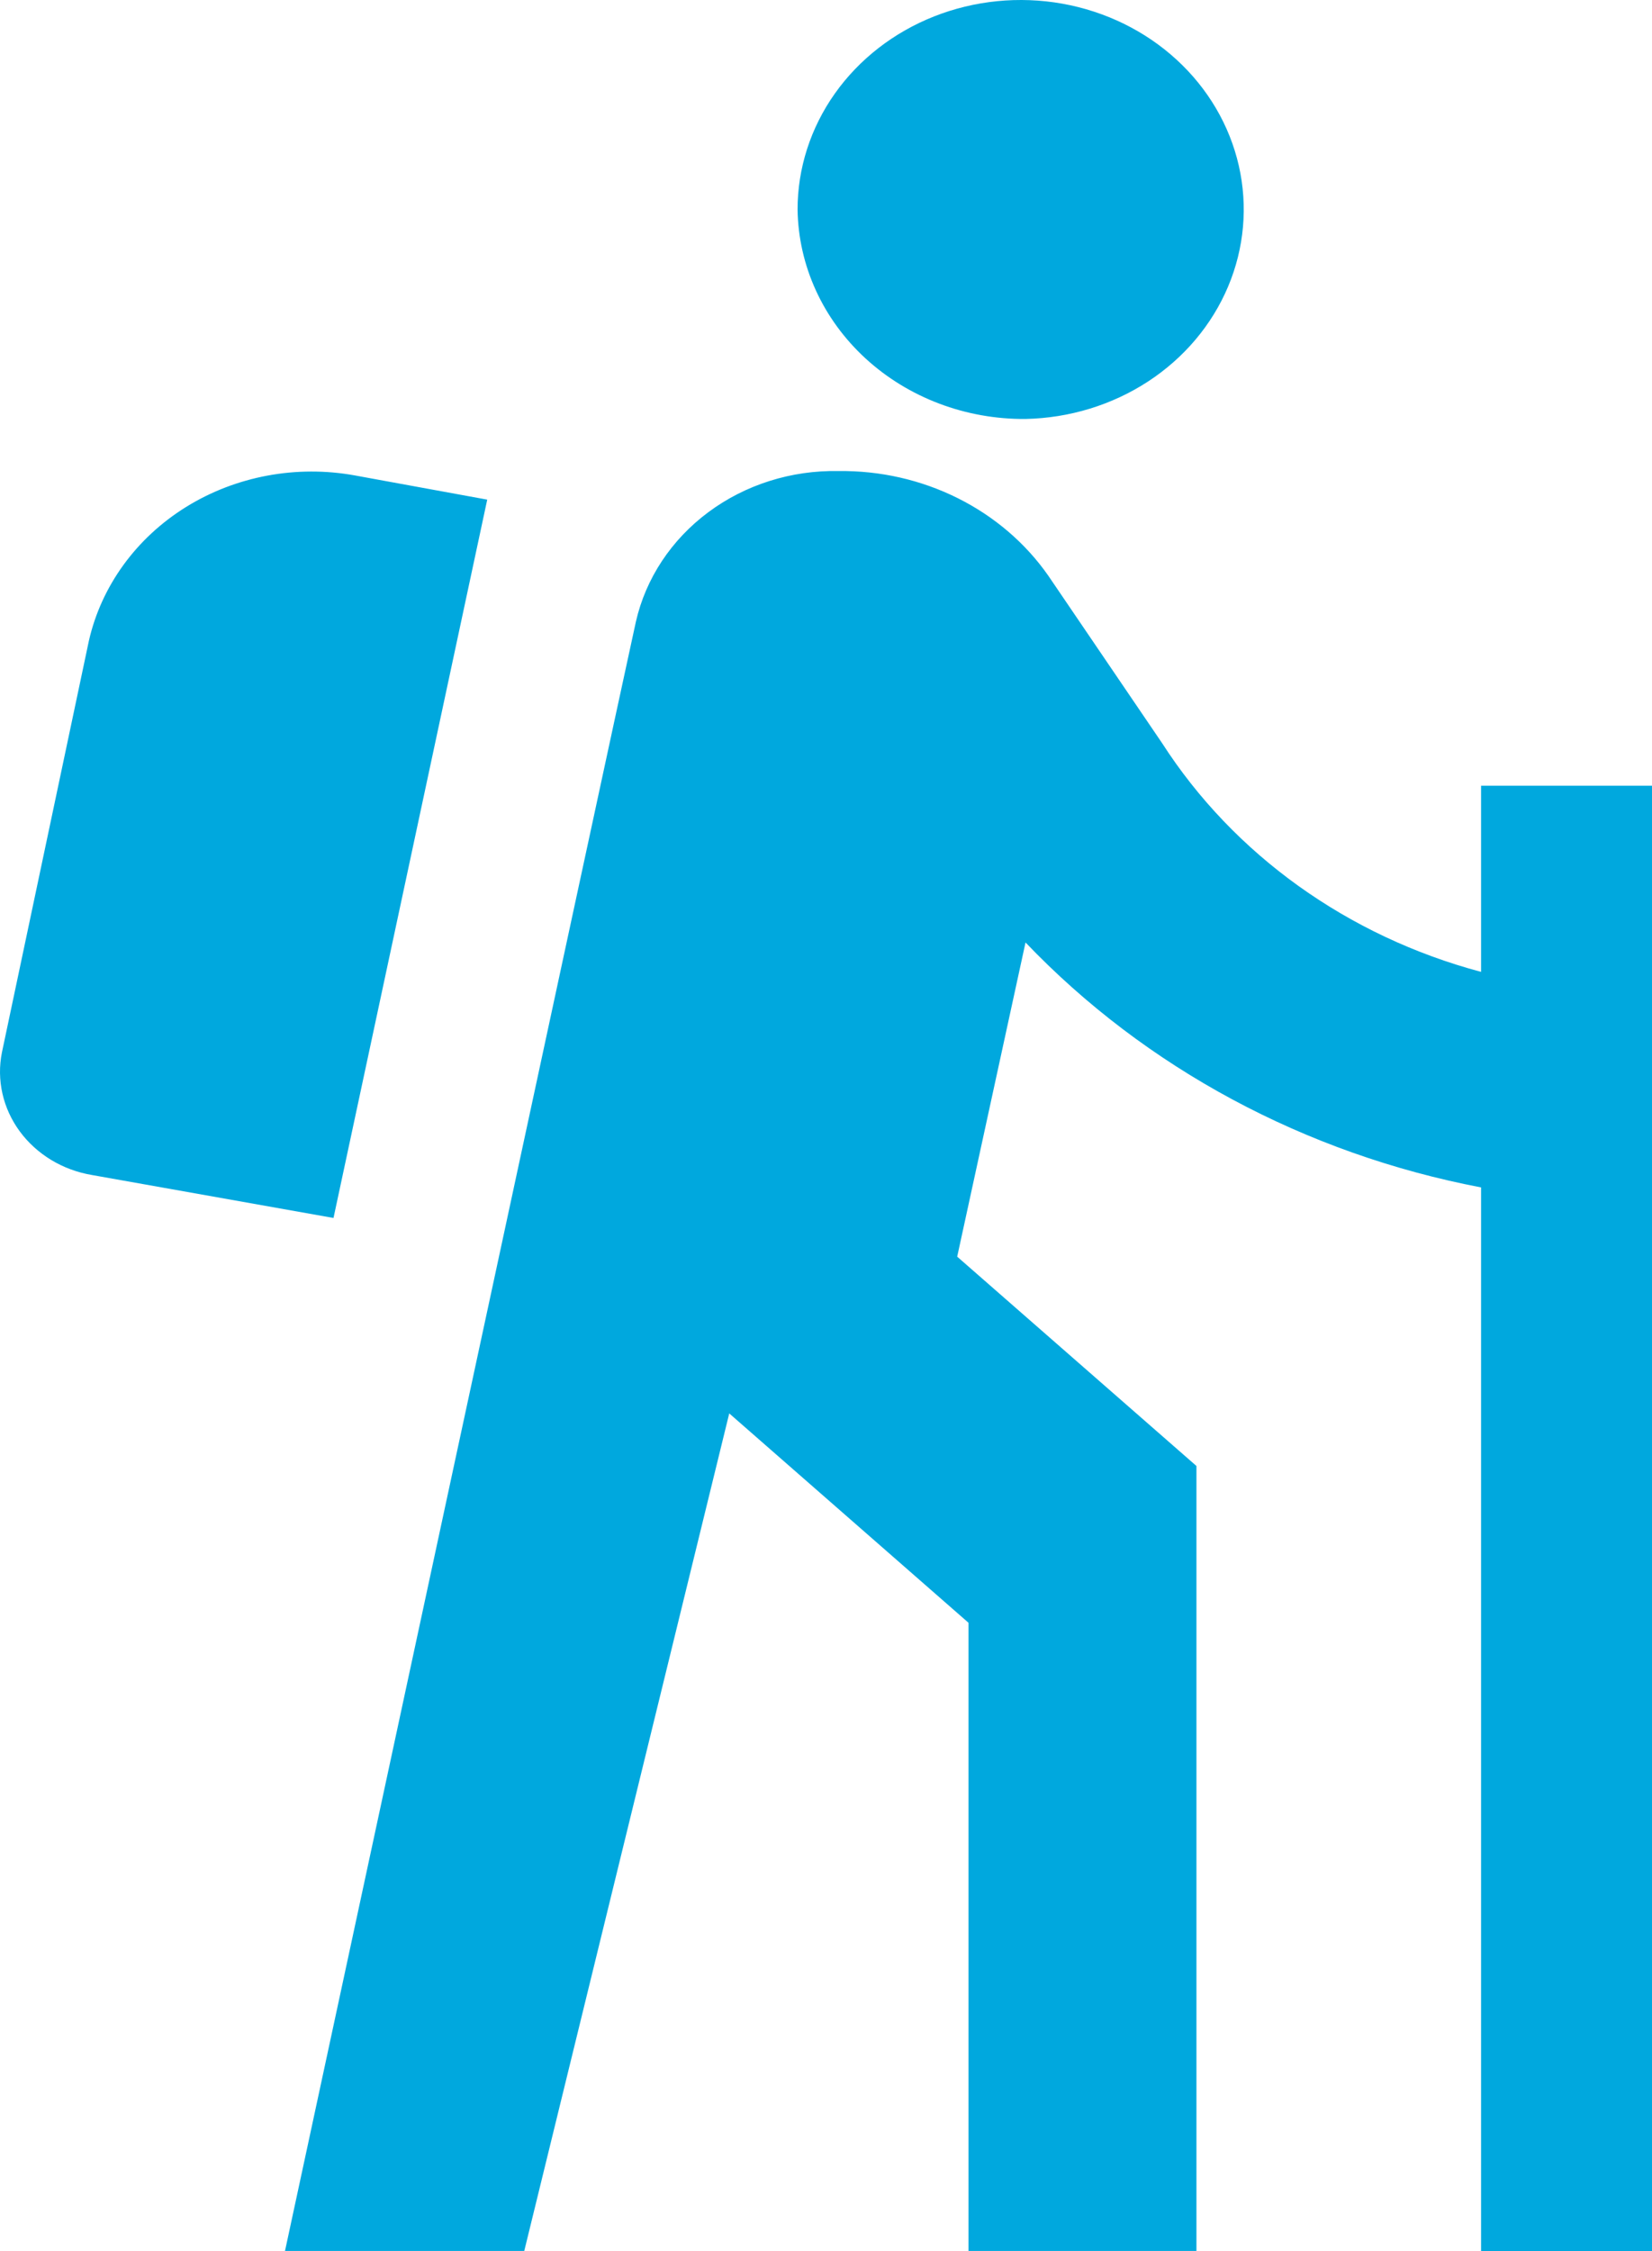 <svg  viewBox="0 0 58 79" fill="none" xmlns="http://www.w3.org/2000/svg">
<path d="M11.709 42.743L3.23 41.236C2.72 41.15 2.234 40.971 1.798 40.708C1.363 40.444 0.987 40.103 0.693 39.703C0.399 39.303 0.192 38.852 0.085 38.376C-0.022 37.9 -0.028 37.41 0.068 36.932L3.12 22.491C3.557 20.567 4.781 18.88 6.529 17.794C8.277 16.709 10.409 16.311 12.466 16.686L17.106 17.534L11.709 42.743ZM51.999 34.107C47.32 32.859 43.319 29.992 40.803 26.084L36.805 20.204C36.006 19.06 34.912 18.124 33.625 17.482C32.339 16.84 30.9 16.513 29.443 16.531C27.786 16.498 26.169 17.008 24.87 17.974C23.571 18.939 22.671 20.299 22.325 21.82C21.568 25.259 10.006 78.994 10.006 78.994H18.406L25.603 49.602L34.003 56.949V78.994H42.006V51.447L33.606 44.101L36.005 33.075C40.215 37.478 45.823 40.492 51.999 41.671V79H58V27.574H51.999V34.107ZM36.005 14.703C37.547 14.671 39.044 14.213 40.31 13.386C41.575 12.559 42.552 11.4 43.119 10.053C43.685 8.707 43.816 7.234 43.494 5.818C43.172 4.403 42.413 3.108 41.31 2.096C40.208 1.084 38.812 0.4 37.297 0.129C35.782 -0.141 34.216 0.015 32.795 0.576C31.374 1.138 30.161 2.081 29.308 3.287C28.456 4.493 28.001 5.909 28.002 7.356C28.031 9.325 28.889 11.203 30.389 12.58C31.889 13.956 33.908 14.72 36.005 14.703Z" fill="#00A8DE"/>
</svg>
